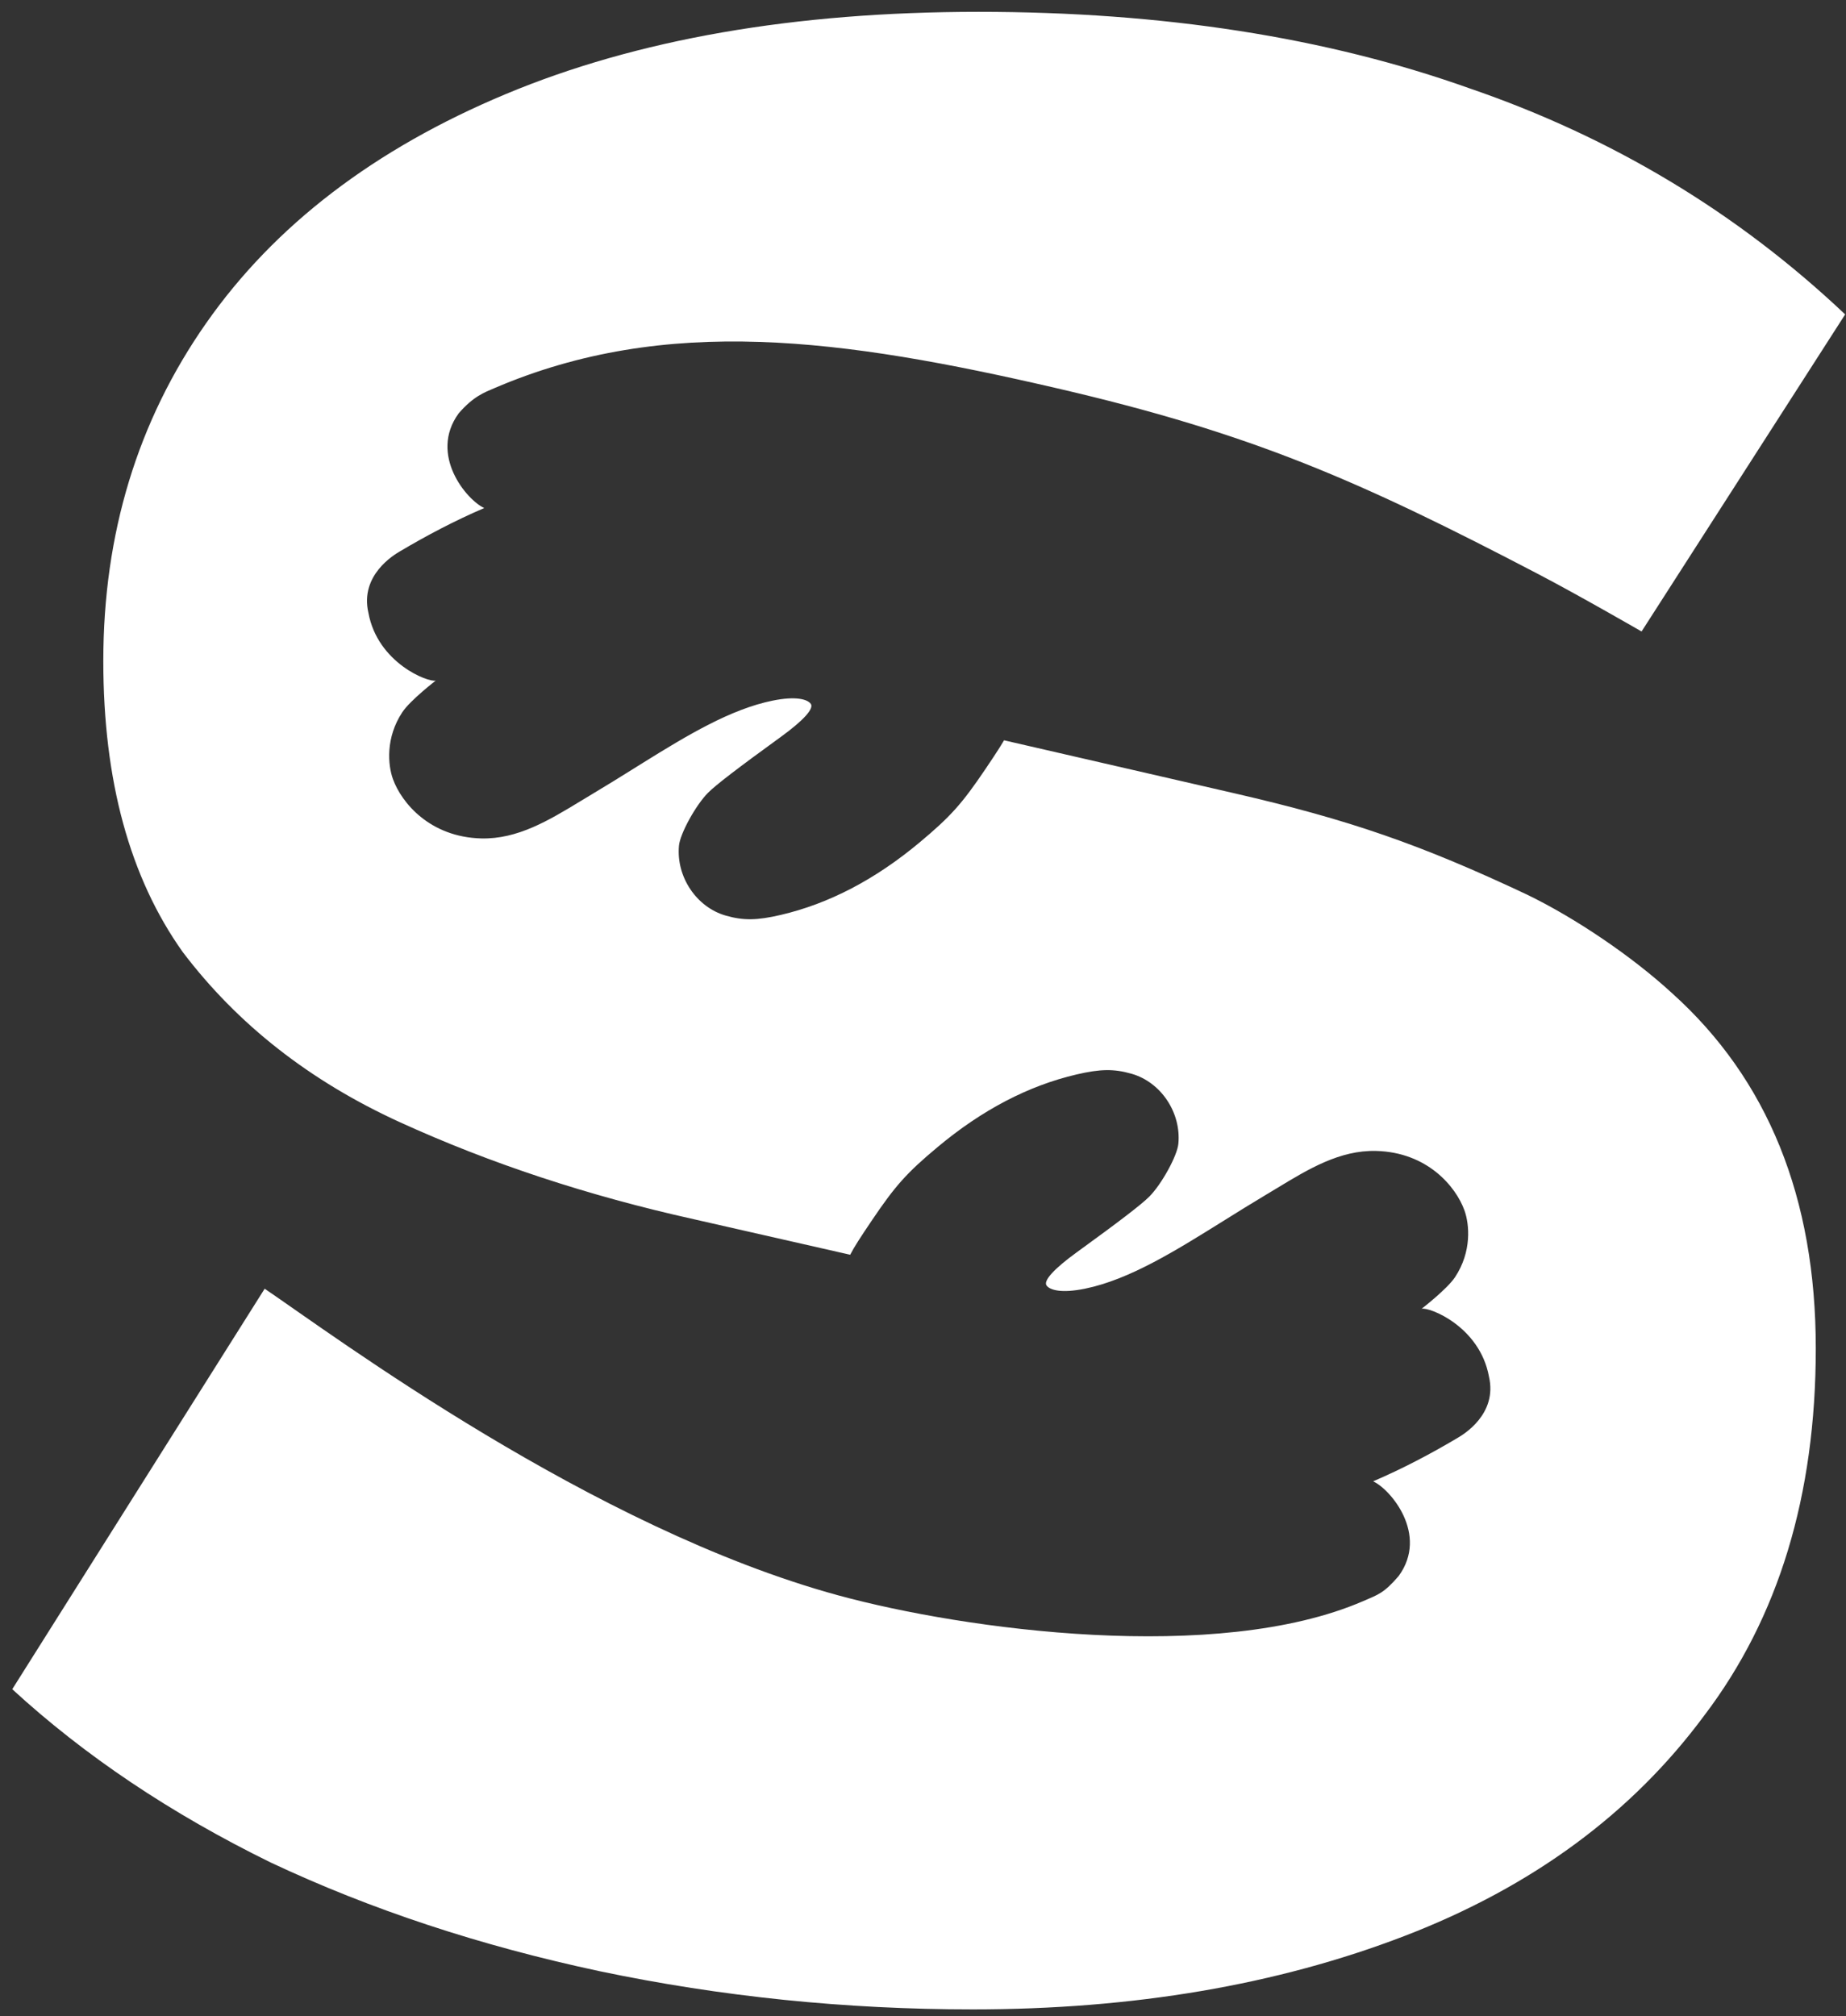 <svg width="141" height="154" viewBox="0 0 141 154" fill="none" xmlns="http://www.w3.org/2000/svg">
<rect x="0" y="0" width="141" height="154" fill="#333333" stroke="none"/>
<path d="M74.75 0.904C88.809 0.904 101.299 2.849 112.218 6.738C123.136 10.477 132.709 16.235 140.936 24.013L125.385 48.23C125.385 48.23 120.62 45.479 117.497 43.848C103.84 36.715 95.656 33.111 80.688 29.644C64.357 25.862 50.891 24.013 37.764 29.644C37.015 29.965 36.159 30.266 35.031 31.574C32.733 34.734 35.656 38.201 36.987 38.801C34.758 39.758 32.594 40.894 30.525 42.124L30.508 42.134C30.1 42.376 27.475 43.931 28.139 46.8C28.842 50.643 32.725 52.139 33.284 51.978C33.284 51.978 31.339 53.479 30.735 54.387C29.437 56.339 29.628 58.434 30.012 59.499C30.666 61.312 32.843 63.936 36.758 64.035C39.53 64.105 41.925 62.653 44.326 61.196C44.63 61.011 44.933 60.827 45.237 60.646C46.306 60.01 47.357 59.355 48.392 58.709C48.624 58.564 48.855 58.42 49.086 58.276C52.542 56.125 55.825 54.159 59.006 53.512C60.787 53.15 61.67 53.403 61.928 53.755C62.193 54.117 61.362 55.033 59.626 56.291C56.345 58.669 54.668 59.957 54.078 60.551C53.142 61.493 51.95 63.661 51.862 64.581C51.636 66.96 53.193 69.289 55.438 69.93C56.782 70.314 57.813 70.301 59.626 69.879C63.31 69.021 66.846 67.176 70.245 64.337C72.61 62.361 73.482 61.387 75.295 58.698C75.742 58.034 76.076 57.533 76.341 57.114C76.473 56.906 76.588 56.718 76.691 56.541L94.269 60.584C103.027 62.598 108.491 64.489 116.621 68.319C120.334 70.113 124.661 73.051 127.698 75.84C135.027 82.421 138.692 91.471 138.692 102.988C138.692 114.206 135.85 123.554 130.166 131.032C124.632 138.511 117.004 144.12 107.282 147.859C97.559 151.599 86.566 153.468 74.301 153.468C64.579 153.468 55.081 152.496 45.807 150.552C36.683 148.607 28.307 145.84 20.679 142.25C13.051 138.511 6.47 134.099 0.936 129.013L20.216 98.425C25.475 101.989 45.231 116.719 64.037 121.848C73.677 124.477 92.958 127.106 104.104 122.293C105.303 121.776 105.709 121.672 106.836 120.364C109.134 117.204 106.212 113.737 104.88 113.137C107.11 112.18 109.274 111.044 111.342 109.814L111.359 109.804C111.768 109.561 114.393 108.007 113.729 105.138C113.025 101.294 109.142 99.799 108.583 99.96C108.583 99.96 110.529 98.459 111.133 97.55C112.43 95.599 112.239 93.503 111.855 92.439C111.201 90.626 109.024 88.002 105.109 87.903C102.337 87.833 99.943 89.285 97.542 90.742C97.238 90.926 96.934 91.11 96.63 91.291C95.562 91.927 94.511 92.583 93.476 93.229C89.764 95.545 86.255 97.735 82.862 98.425C81.081 98.787 80.197 98.534 79.94 98.183C79.674 97.82 80.505 96.905 82.242 95.646C85.523 93.268 87.199 91.981 87.79 91.387C88.726 90.445 89.918 88.277 90.005 87.357C90.231 84.977 88.674 82.648 86.429 82.008C85.086 81.624 84.055 81.637 82.241 82.059C78.557 82.917 75.022 84.762 71.623 87.601C69.257 89.577 68.386 90.55 66.573 93.24C65.713 94.515 65.272 95.189 64.937 95.832L52.987 93.116C44.91 91.321 37.431 88.853 30.551 85.712C23.671 82.571 18.136 78.233 13.948 72.699C9.91 67.015 7.891 59.612 7.891 50.488C7.891 40.765 10.508 32.165 15.743 24.686C20.978 17.208 28.607 11.374 38.628 7.186C48.649 2.998 60.69 0.904 74.75 0.904Z" fill="white"/>
</svg>

